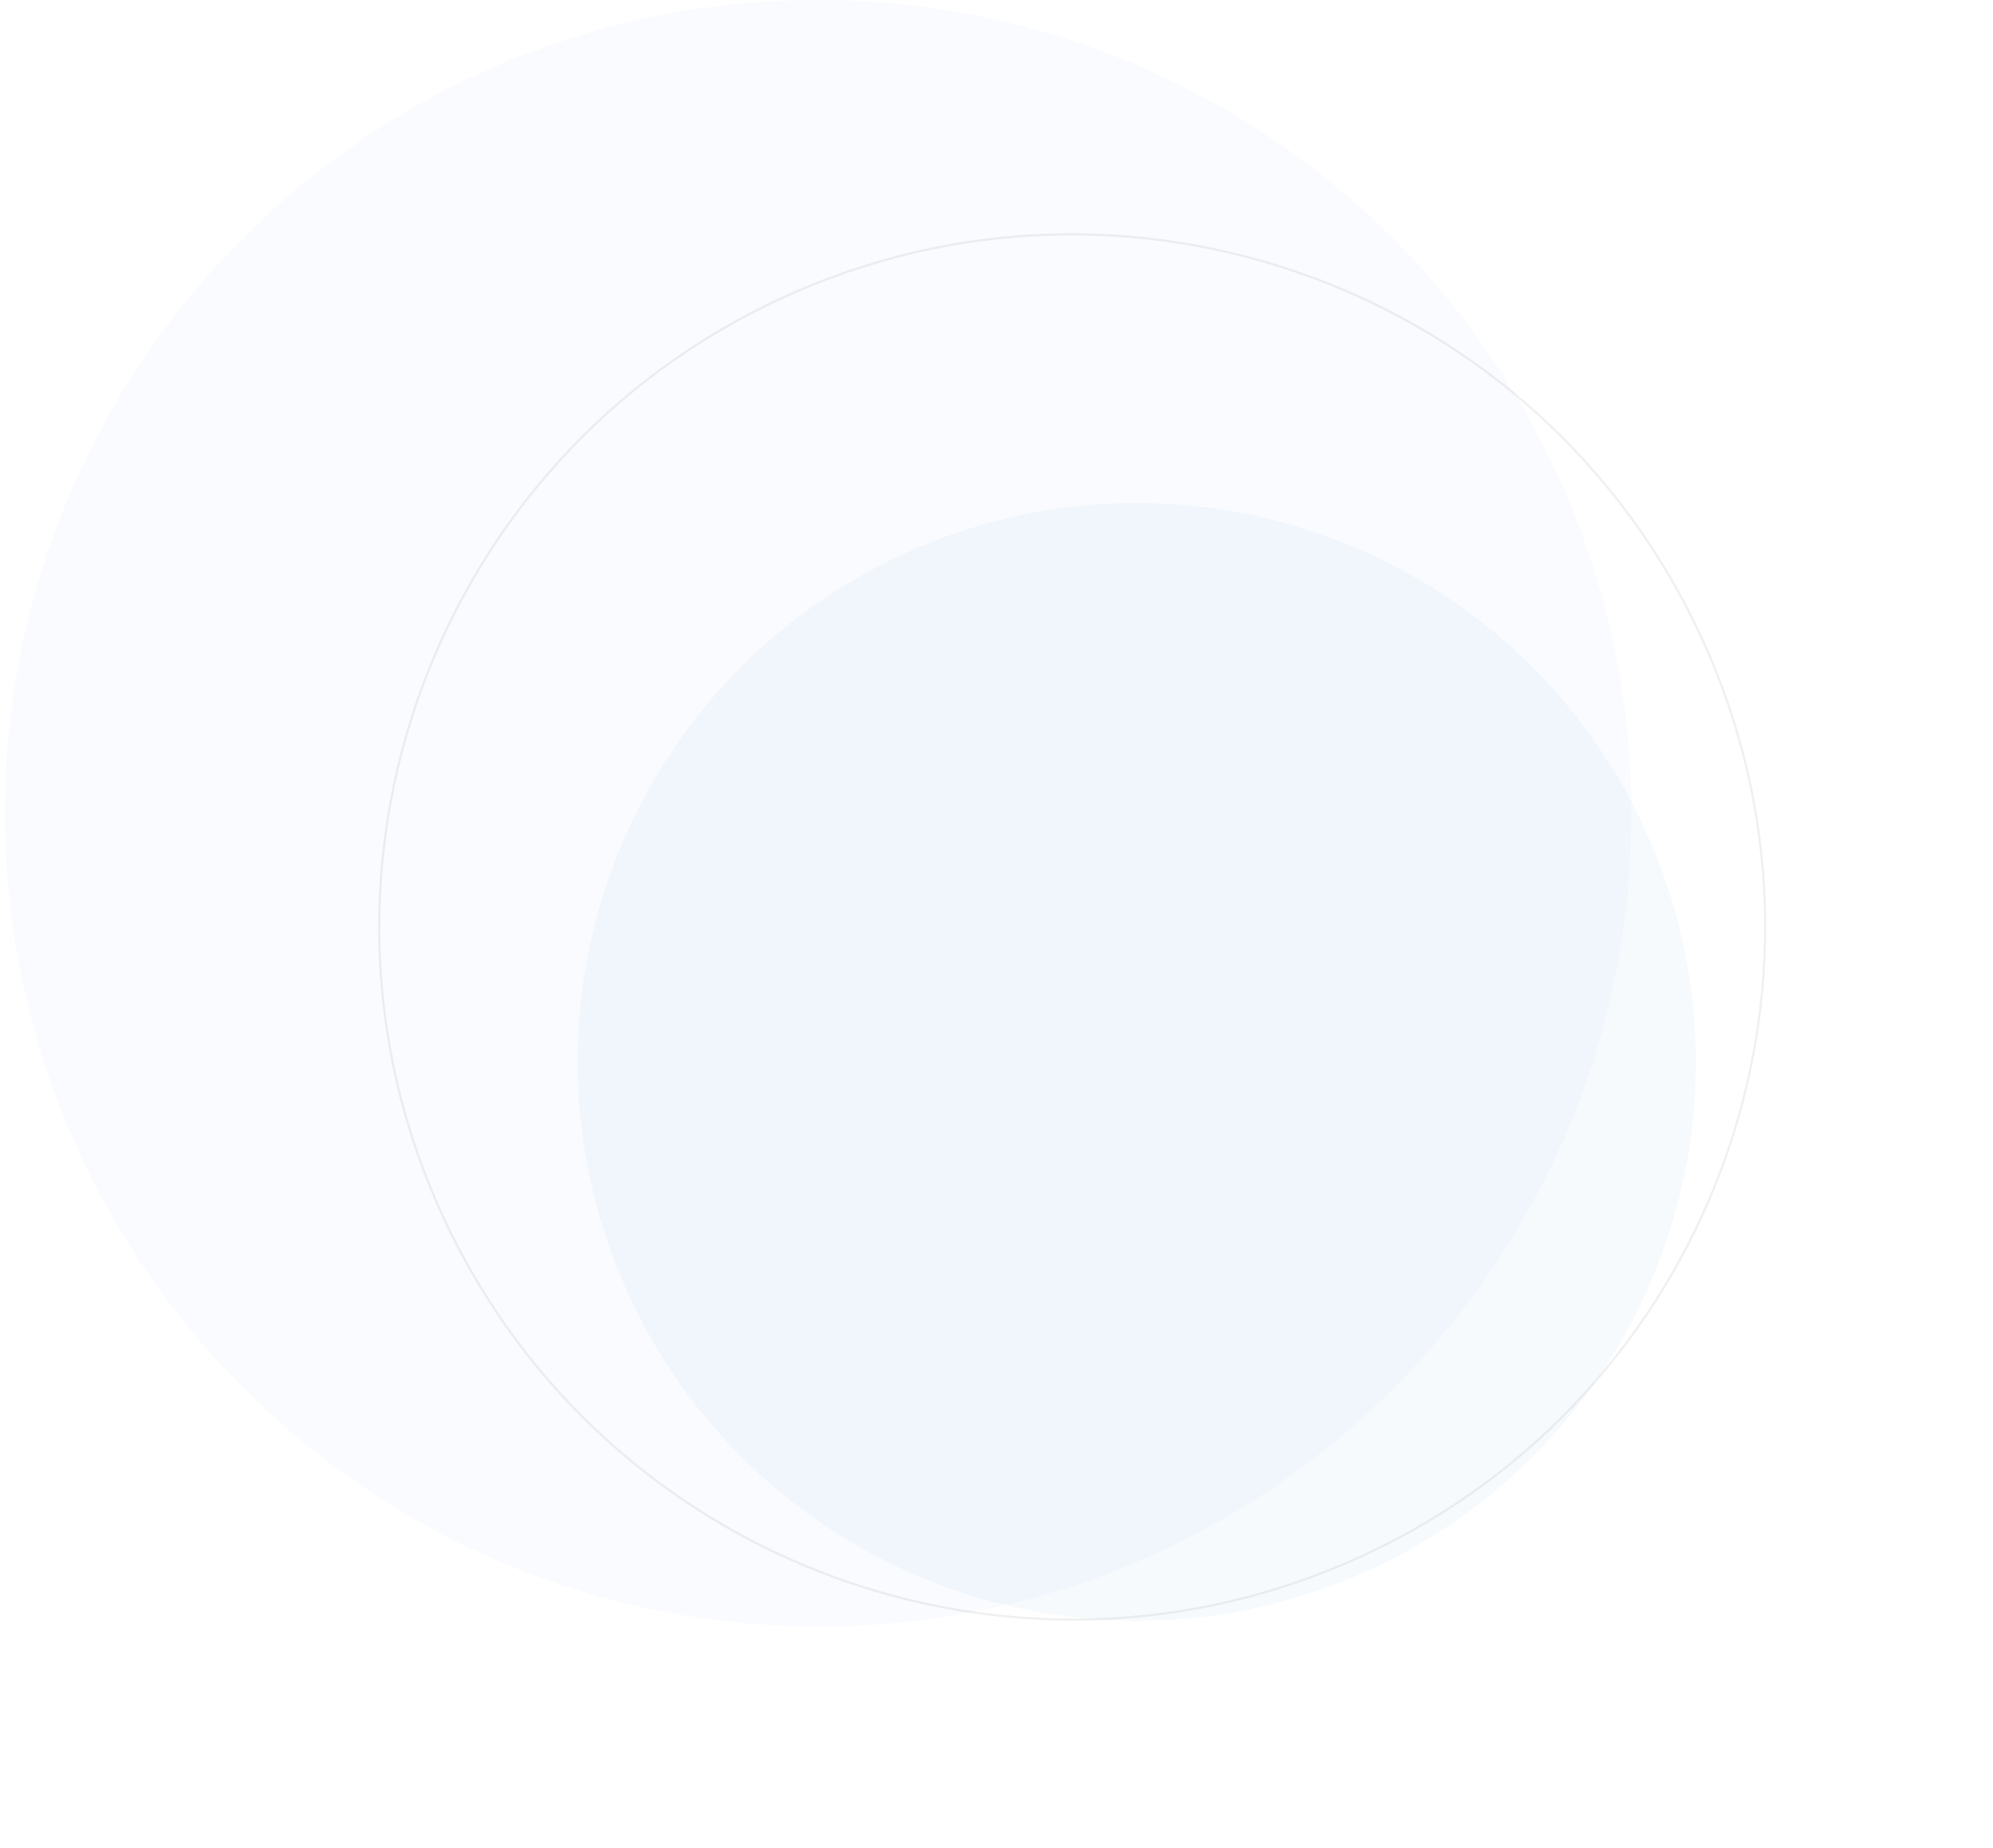 <svg width="908" height="842" viewBox="0 0 908 842" fill="none" xmlns="http://www.w3.org/2000/svg">
<path opacity="0.05" d="M373.006 741C577.628 741 743.393 575.121 743.253 370.5C743.113 165.878 577.122 0 372.5 0C167.879 0 2.113 165.878 2.253 370.5C2.393 575.121 168.385 741 373.006 741Z" fill="#7EABE1"/>
<path opacity="0.1" d="M775.114 290.292C848.123 448.542 778.981 635.927 620.68 708.828C462.38 781.729 274.867 712.539 201.858 554.289C128.849 396.038 197.991 208.653 356.292 135.753C514.592 62.852 702.105 132.041 775.114 290.292Z" stroke="#6D6D6D"/>
<path opacity="0.07" d="M624.583 714.973C752.306 656.154 808.092 504.964 749.186 377.281C690.279 249.598 538.986 193.773 411.263 252.593C283.54 311.412 227.753 462.602 286.66 590.284C345.566 717.967 496.859 773.792 624.583 714.973Z" fill="#7EABE1"/>
</svg>
